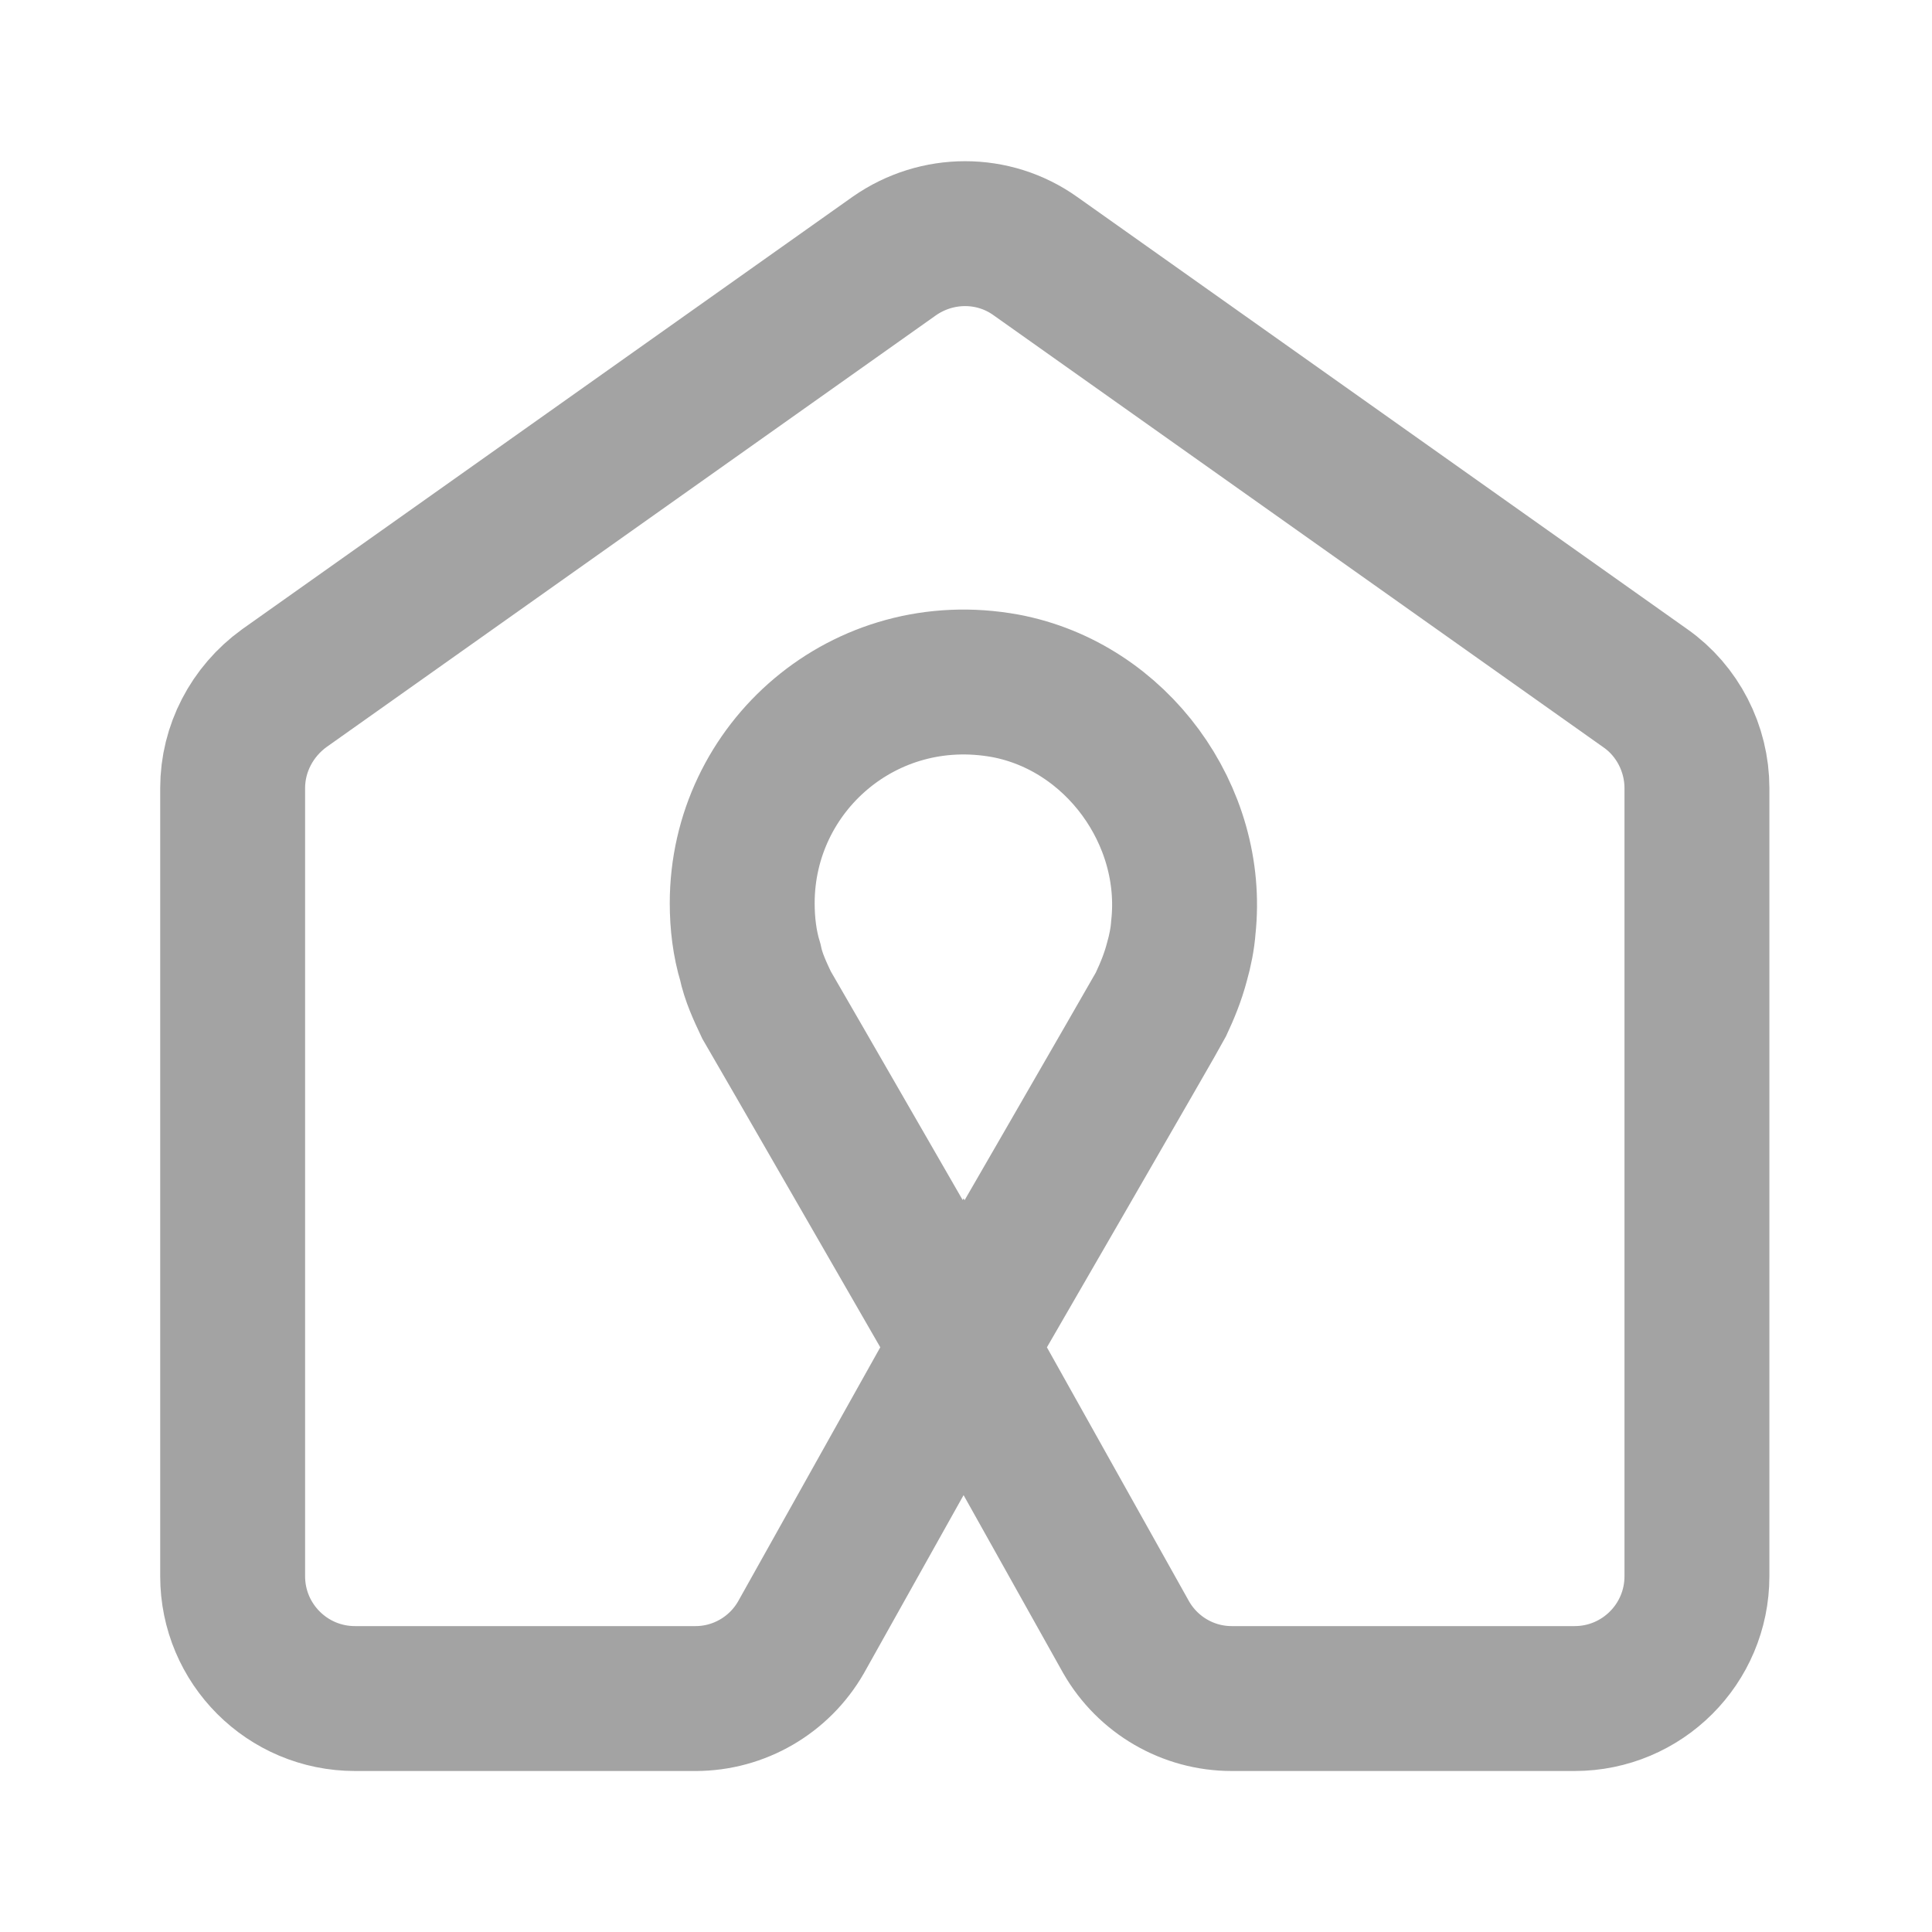 <svg width="24" height="24" viewBox="0 0 24 24" fill="none" xmlns="http://www.w3.org/2000/svg">
<path d="M11.97 16.73L13.99 20.34C14.26 20.81 14.76 21.1 15.3 21.1H19.56C20.4 21.1 21.08 20.42 21.08 19.58V9.79C21.08 9.3 20.84 8.83 20.44 8.55L12.86 3.18C12.34 2.81 11.64 2.81 11.11 3.18L3.53 8.55C3.13 8.84 2.89 9.3 2.89 9.79V19.58C2.89 20.42 3.57 21.1 4.41 21.1H8.67H8.64C9.18 21.1 9.68 20.81 9.95 20.34L11.97 16.73ZM11.97 16.73C11.97 16.73 14.37 12.58 14.42 12.48C14.5 12.31 14.57 12.14 14.62 11.95C14.66 11.81 14.69 11.66 14.7 11.52C14.85 10.13 13.87 8.78 12.49 8.52C10.74 8.2 9.22 9.53 9.22 11.22C9.22 11.47 9.25 11.72 9.32 11.95C9.36 12.14 9.44 12.31 9.52 12.48C9.58 12.58 11.97 16.73 11.97 16.73Z" stroke="#A3A3A3" stroke-width="1.8" stroke-miterlimit="10" stroke-linecap="round"/>
</svg>
